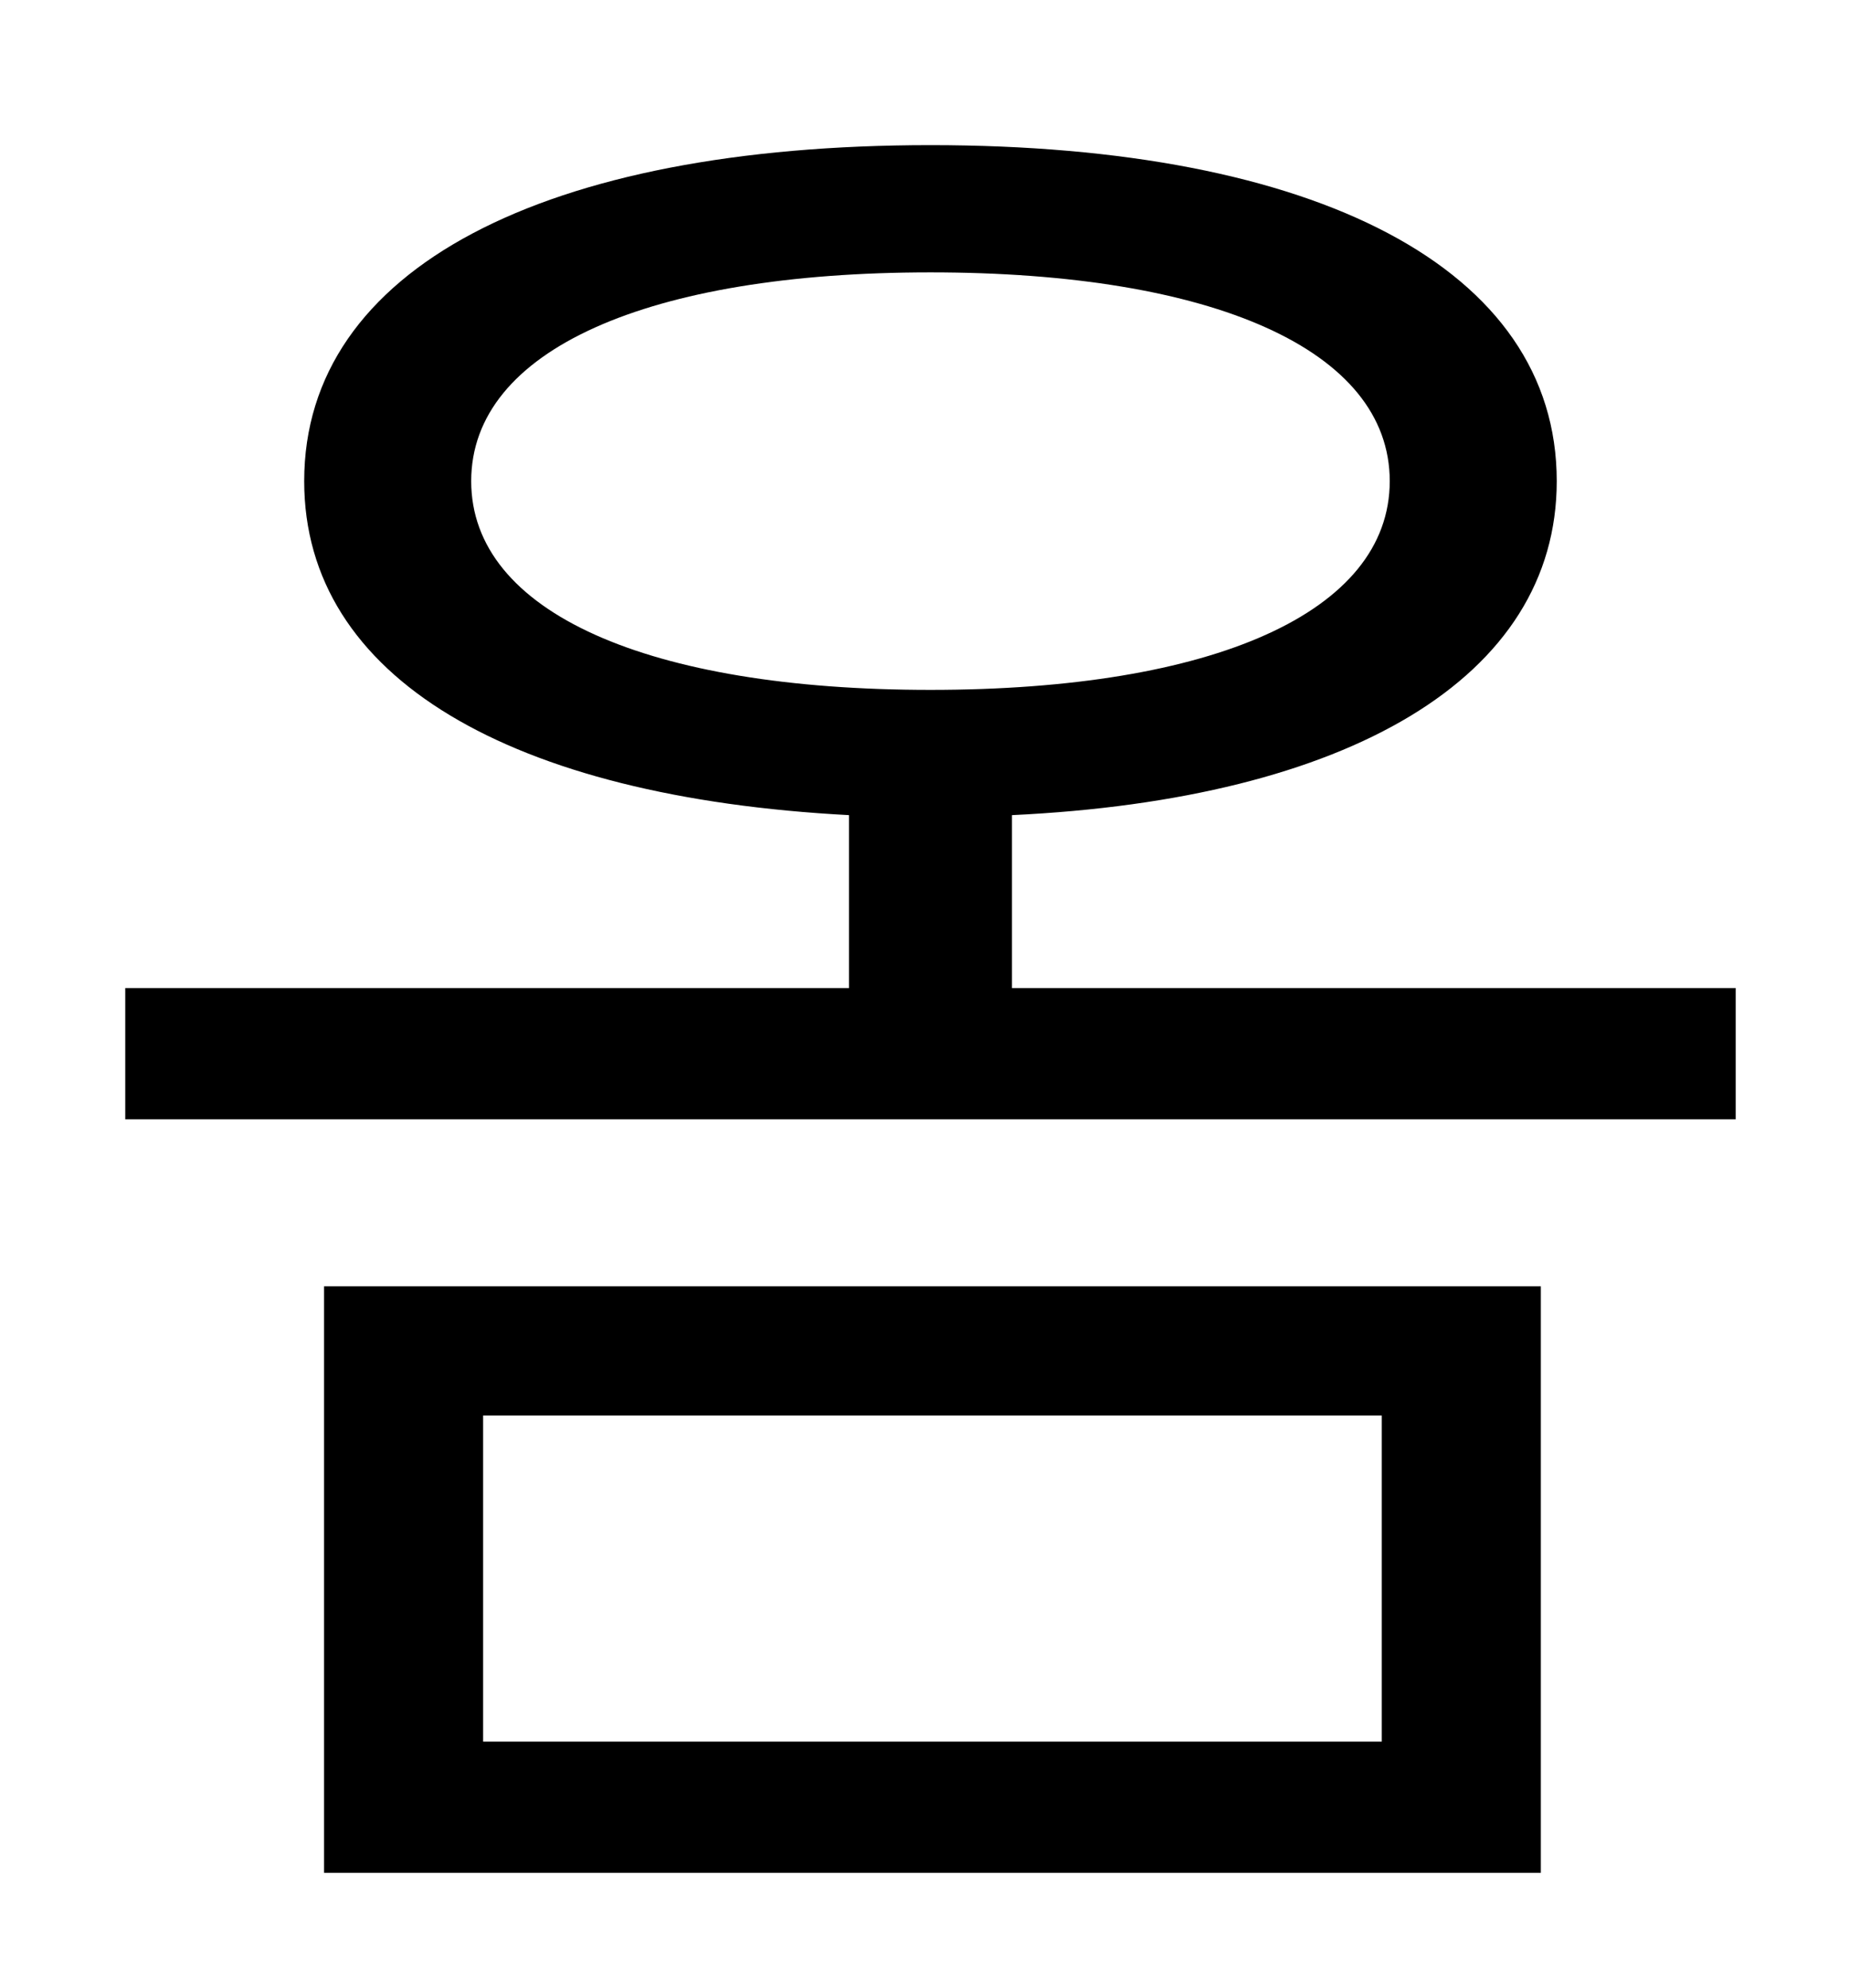 <?xml version="1.0" standalone="no"?>
<!DOCTYPE svg PUBLIC "-//W3C//DTD SVG 1.1//EN" "http://www.w3.org/Graphics/SVG/1.1/DTD/svg11.dtd" >
<svg xmlns="http://www.w3.org/2000/svg" xmlns:xlink="http://www.w3.org/1999/xlink" version="1.1" viewBox="-10 0 930 1000">
   <path fill="currentColor"
d="M233 712v164h452v-164h-452zM153 942v-295h612v295h-612zM227 242c0 66 89 105 231 105s231 -39 231 -105s-89 -105 -231 -105s-231 39 -231 105zM499 497h364v66h-810v-66h364v-87c-170 -9 -274 -69 -274 -168c0 -107 121 -169 315 -169s315 62 315 169
c0 99 -105 160 -274 168v87z" />
</svg>
